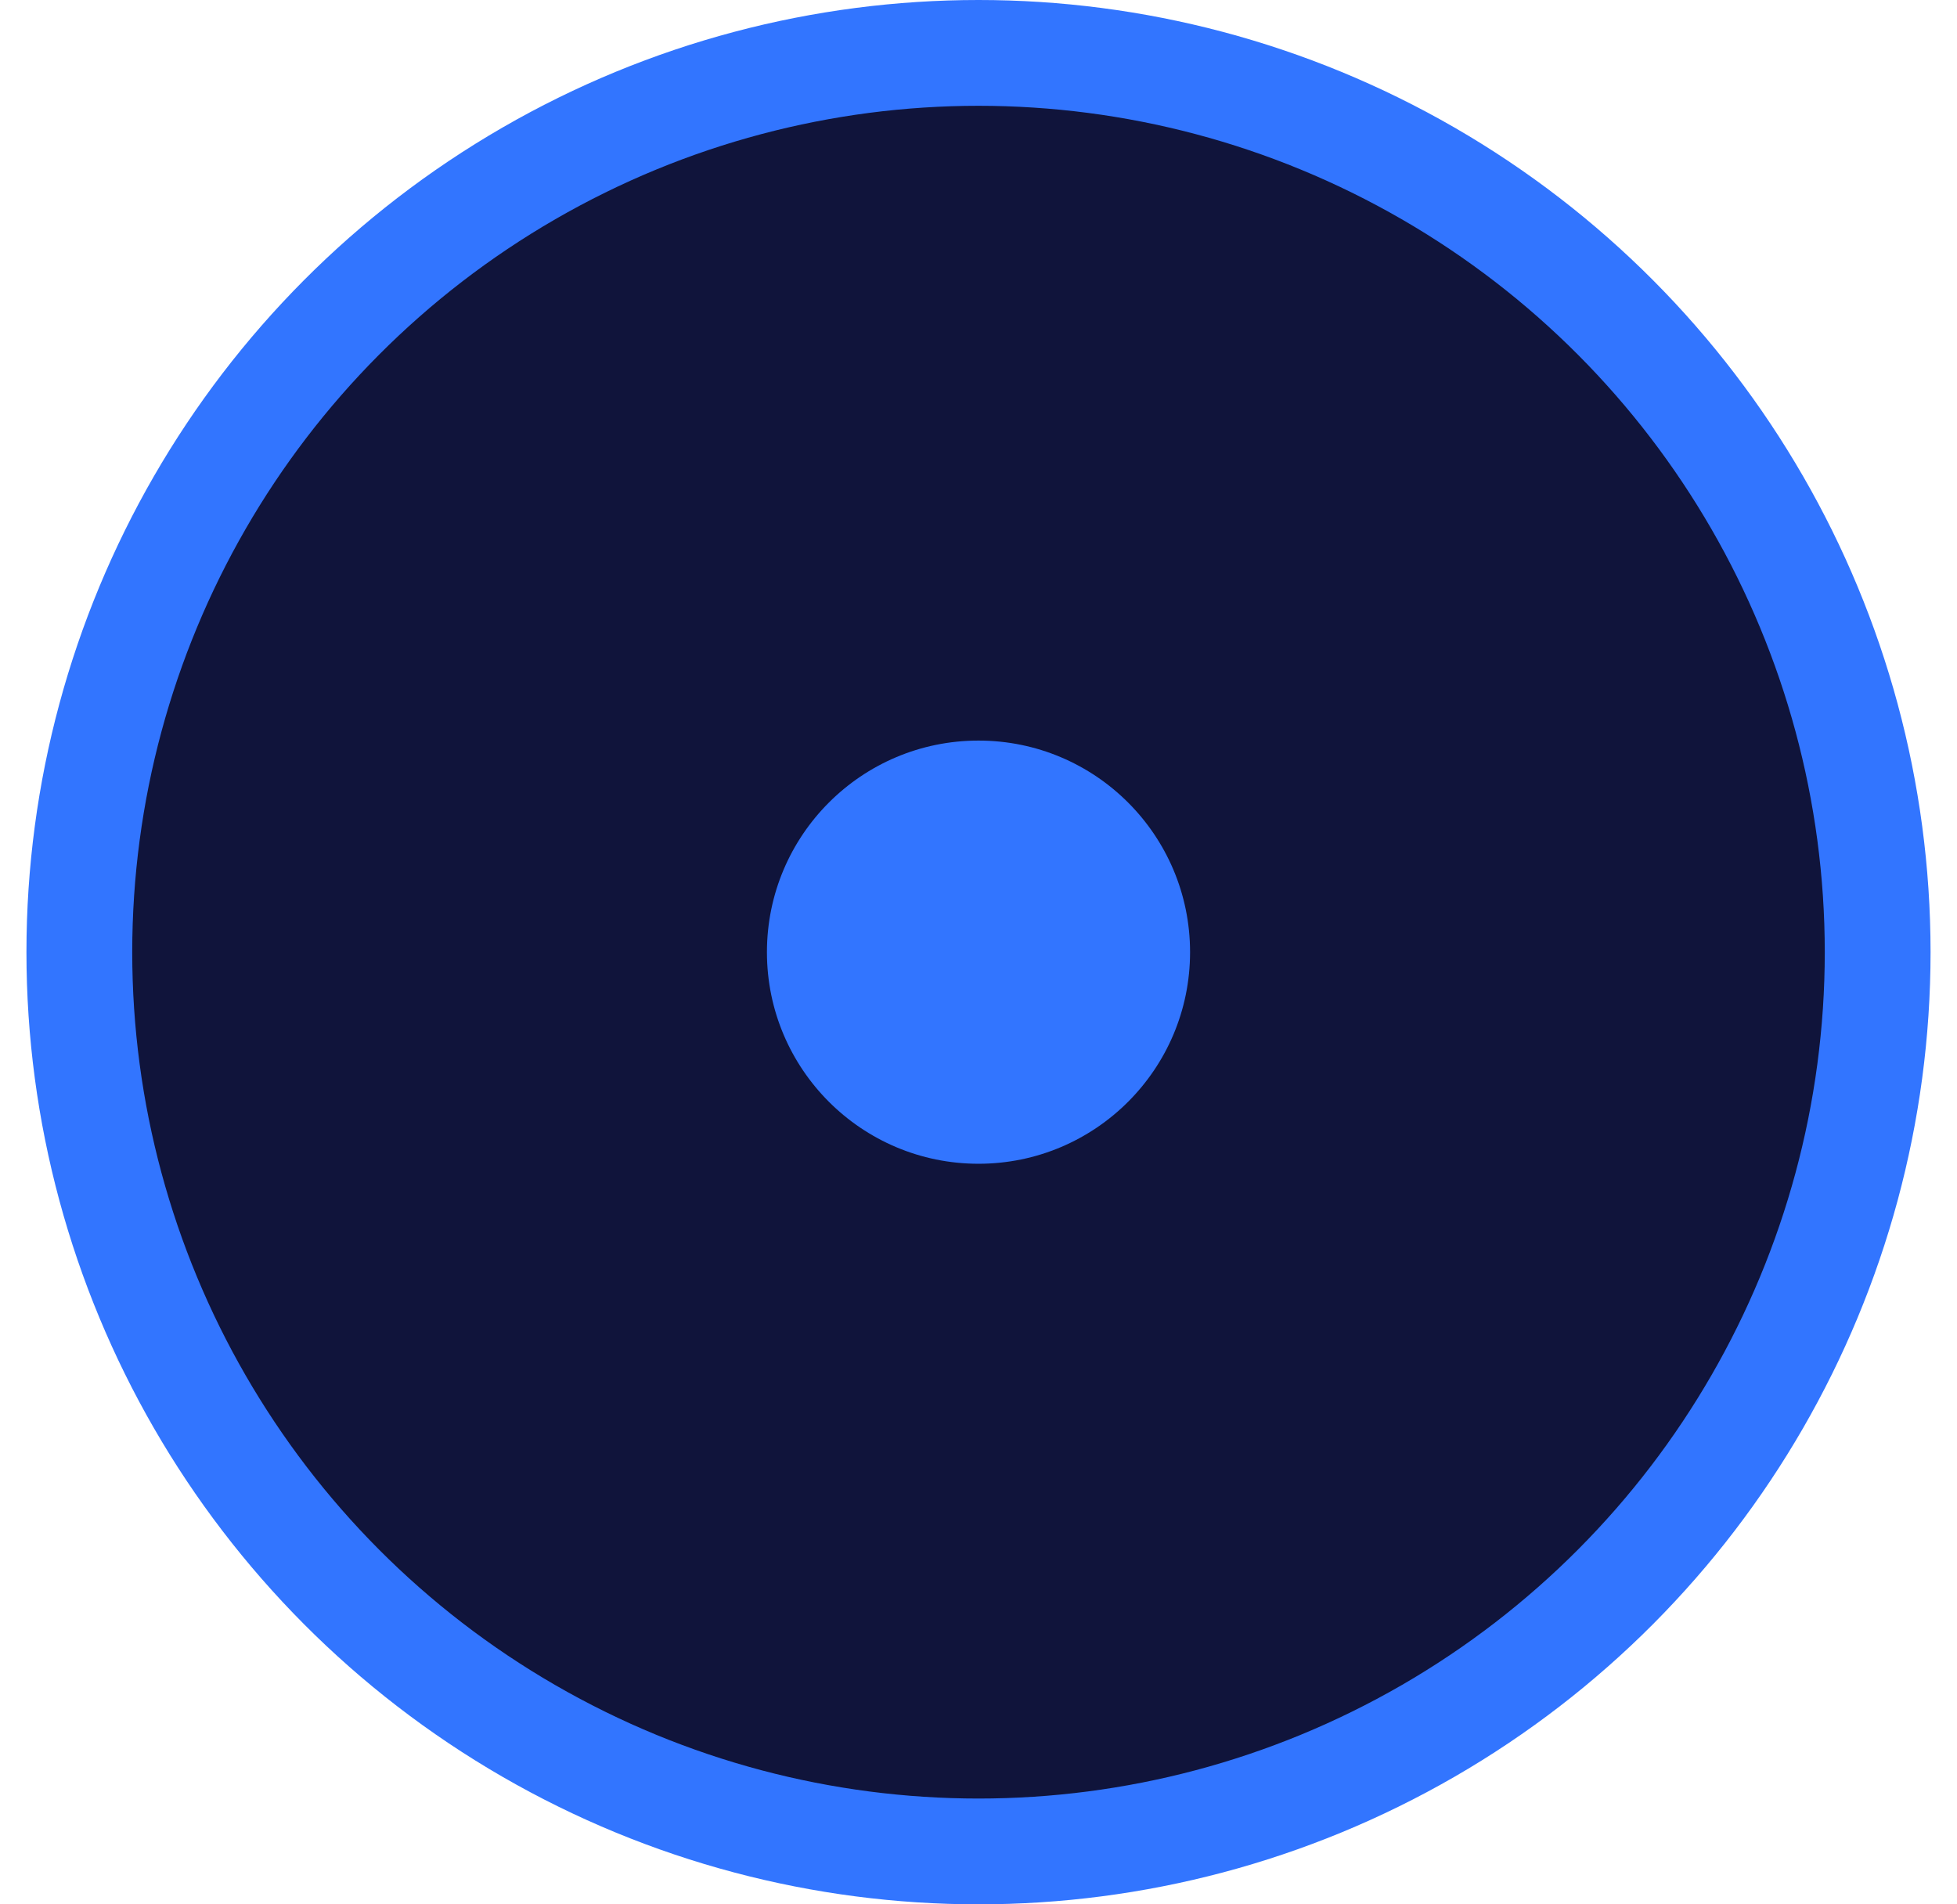 <svg width="37" height="36" viewBox="0 0 37 36" fill="none" xmlns="http://www.w3.org/2000/svg">
<circle cx="18.5" cy="18" r="17" fill="#10143B" stroke="#3275FF" stroke-width="2"/>
<circle cx="18.5" cy="18" r="4" fill="#3275FF"/>
</svg>
